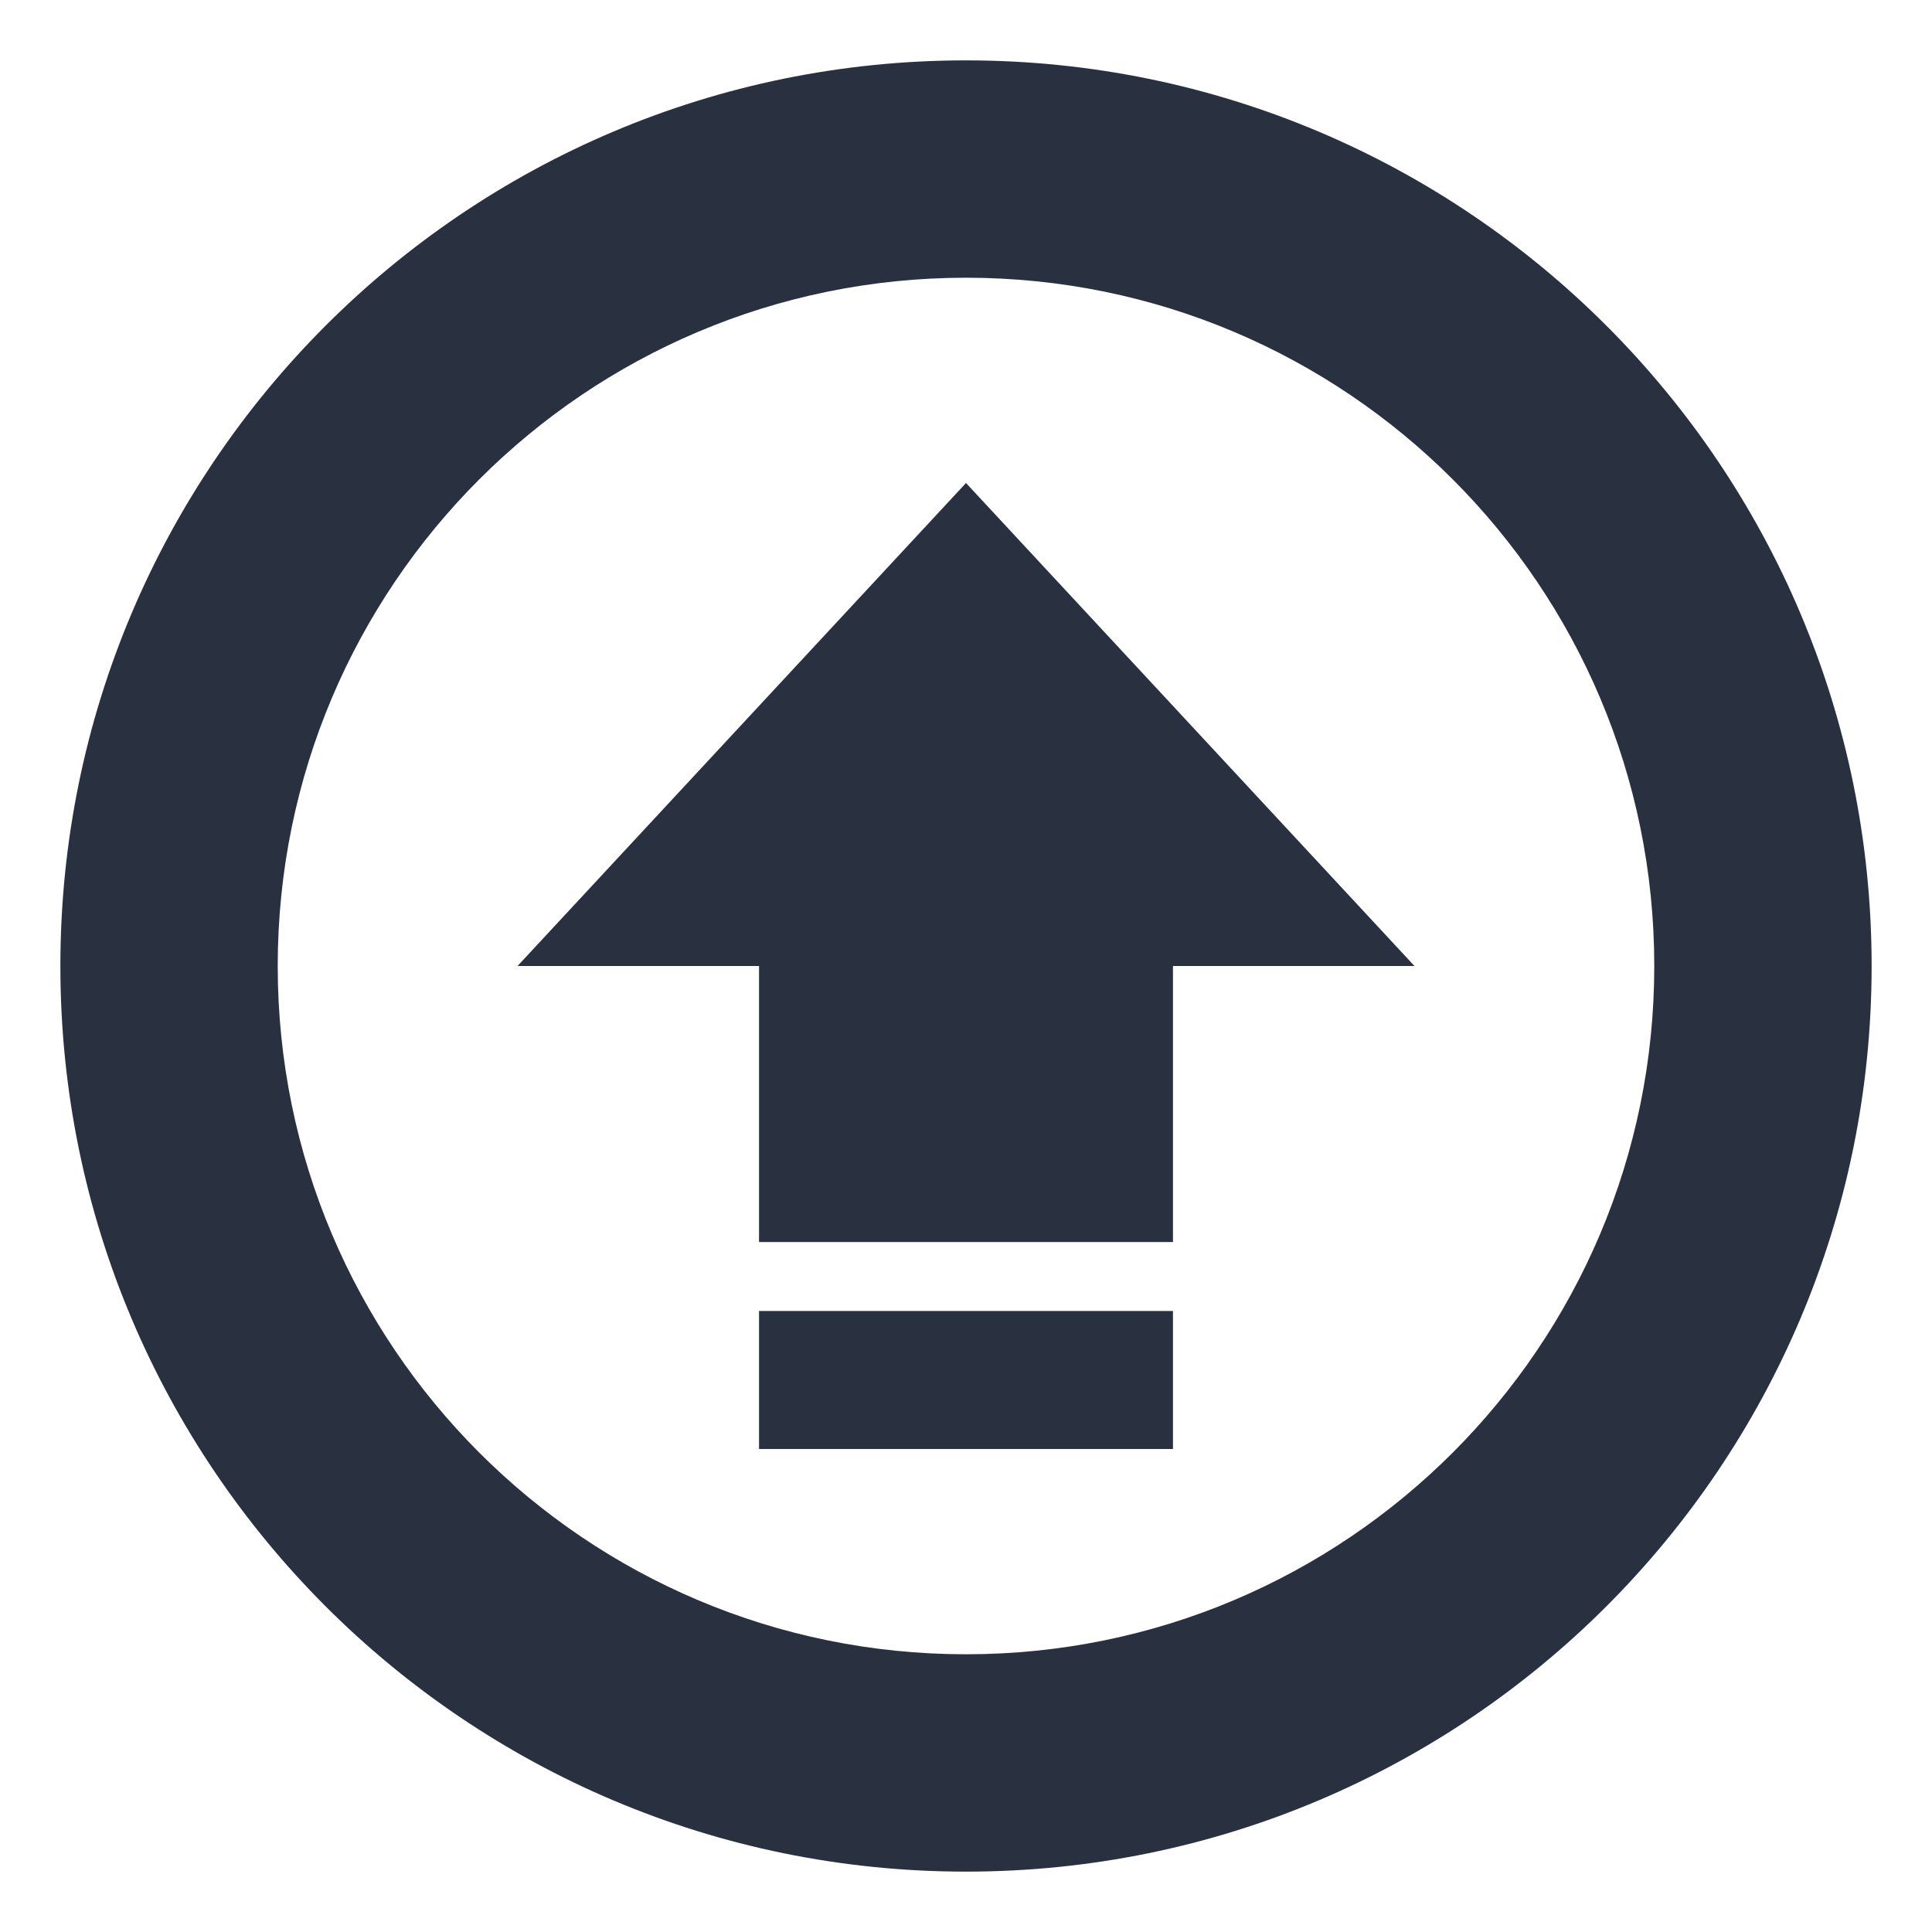 <?xml version="1.0" encoding="UTF-8"?>
<svg width="16px" height="16px" viewBox="0 0 16 16" version="1.1" xmlns="http://www.w3.org/2000/svg" xmlns:xlink="http://www.w3.org/1999/xlink">
    <!-- Generator: Sketch 54.1 (76490) - https://sketchapp.com -->
    <title>升级新看板</title>
    <desc>Created with Sketch.</desc>
    <g id="升级新看板" stroke="none" stroke-width="1" fill="none" fill-rule="evenodd">
        <path d="M8,15.5 C3.858,15.5 0.5,12.142 0.5,8 C0.5,3.858 3.858,0.5 8,0.5 C12.142,0.5 15.5,3.858 15.5,8 C15.5,12.142 12.142,15.5 8,15.5 Z M8,13.7 C11.148,13.7 13.7,11.148 13.7,8 C13.7,4.852 11.148,2.3 8,2.3 C4.852,2.3 2.3,4.852 2.3,8 C2.3,11.148 4.852,13.7 8,13.7 Z M9.714,8 L9.714,10.286 L6.286,10.286 L6.286,8 L4.286,8 L8,4 L11.714,8 L9.714,8 Z M6.286,10.857 L9.714,10.857 L9.714,12 L6.286,12 L6.286,10.857 Z" id="形状结合" fill="#293040" fill-rule="nonzero"></path>
    </g>
</svg>